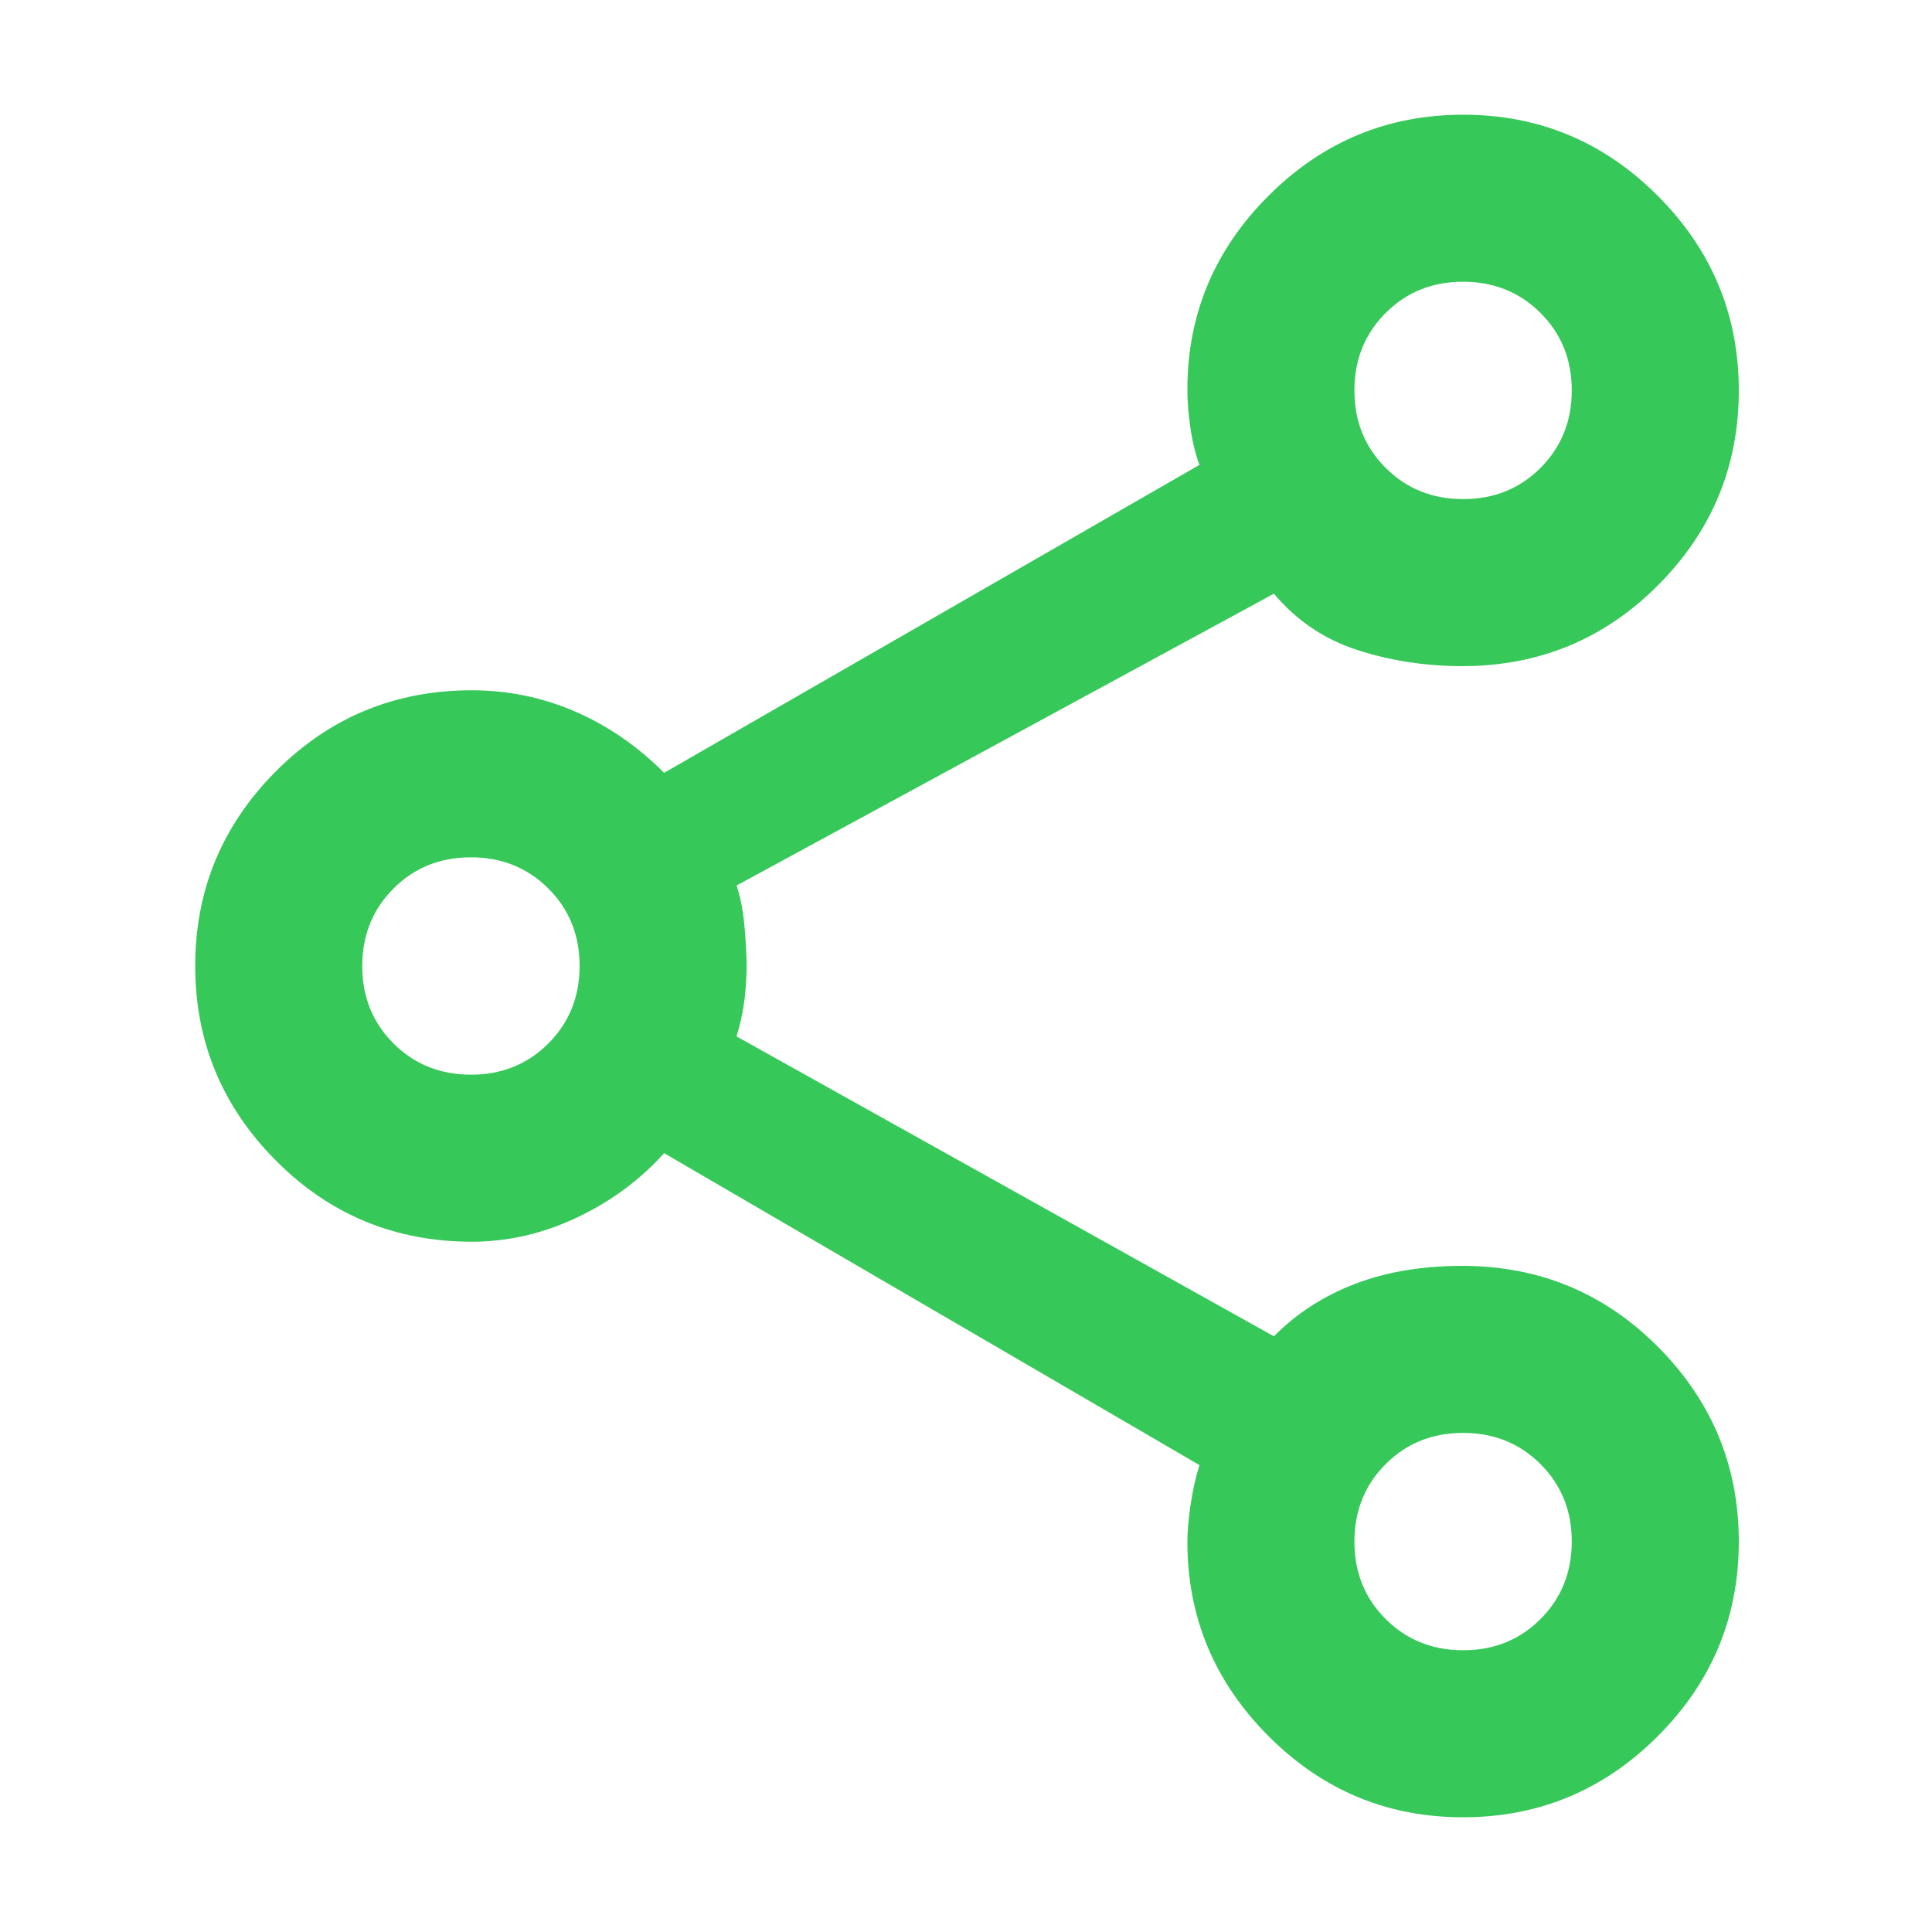 <svg xmlns="http://www.w3.org/2000/svg" height="48" viewBox="0 -960 960 960" width="48"><path fill="rgb(55, 200, 90)" d="M726.94-57q-56.44 0-96.69-40.39T590-193.94q0-7.01 1.5-17.68T596-232L330-387q-18 20-43.35 32-25.34 12-52.2 12-57.27 0-97.36-40.31Q97-423.62 97-480.06t40.09-96.69Q177.18-617 234.45-617q26.86 0 51.2 10.5Q310-596 330-576l266-153q-3-8.07-4.5-18.43-1.5-10.37-1.5-18.96 0-56.03 40.31-96.32Q670.62-903 727.06-903t96.69 40.31Q864-822.38 864-765.94t-40.09 96.69Q783.82-629 726.55-629q-27.21 0-51.96-7.97Q649.85-644.94 633-665L366-520q3 9 4 21.02 1 12.03 1 19.22 0 7.2-1 15.98-1 8.78-4 18.78l267 149q16.85-17.06 40.27-26.03 23.42-8.97 53.28-8.97 57.27 0 97.36 40.31Q864-250.38 864-193.94t-40.31 96.69Q783.38-57 726.94-57Zm.1-655q22.96 0 38.46-15.54 15.5-15.53 15.5-38.5 0-22.96-15.54-38.46-15.53-15.5-38.5-15.5-22.96 0-38.46 15.54-15.5 15.53-15.5 38.5 0 22.96 15.54 38.46 15.53 15.5 38.5 15.5Zm-493 286q22.96 0 38.46-15.54 15.5-15.53 15.5-38.5 0-22.96-15.54-38.46-15.53-15.5-38.5-15.5-22.96 0-38.46 15.54-15.5 15.53-15.5 38.5 0 22.96 15.54 38.46 15.53 15.5 38.5 15.5Zm493 286q22.96 0 38.46-15.54 15.5-15.53 15.5-38.5 0-22.96-15.54-38.46-15.53-15.5-38.5-15.5-22.96 0-38.46 15.54-15.5 15.53-15.5 38.5 0 22.96 15.54 38.46 15.53 15.5 38.5 15.5ZM727-766ZM234-480Zm493 286Z"/></svg>